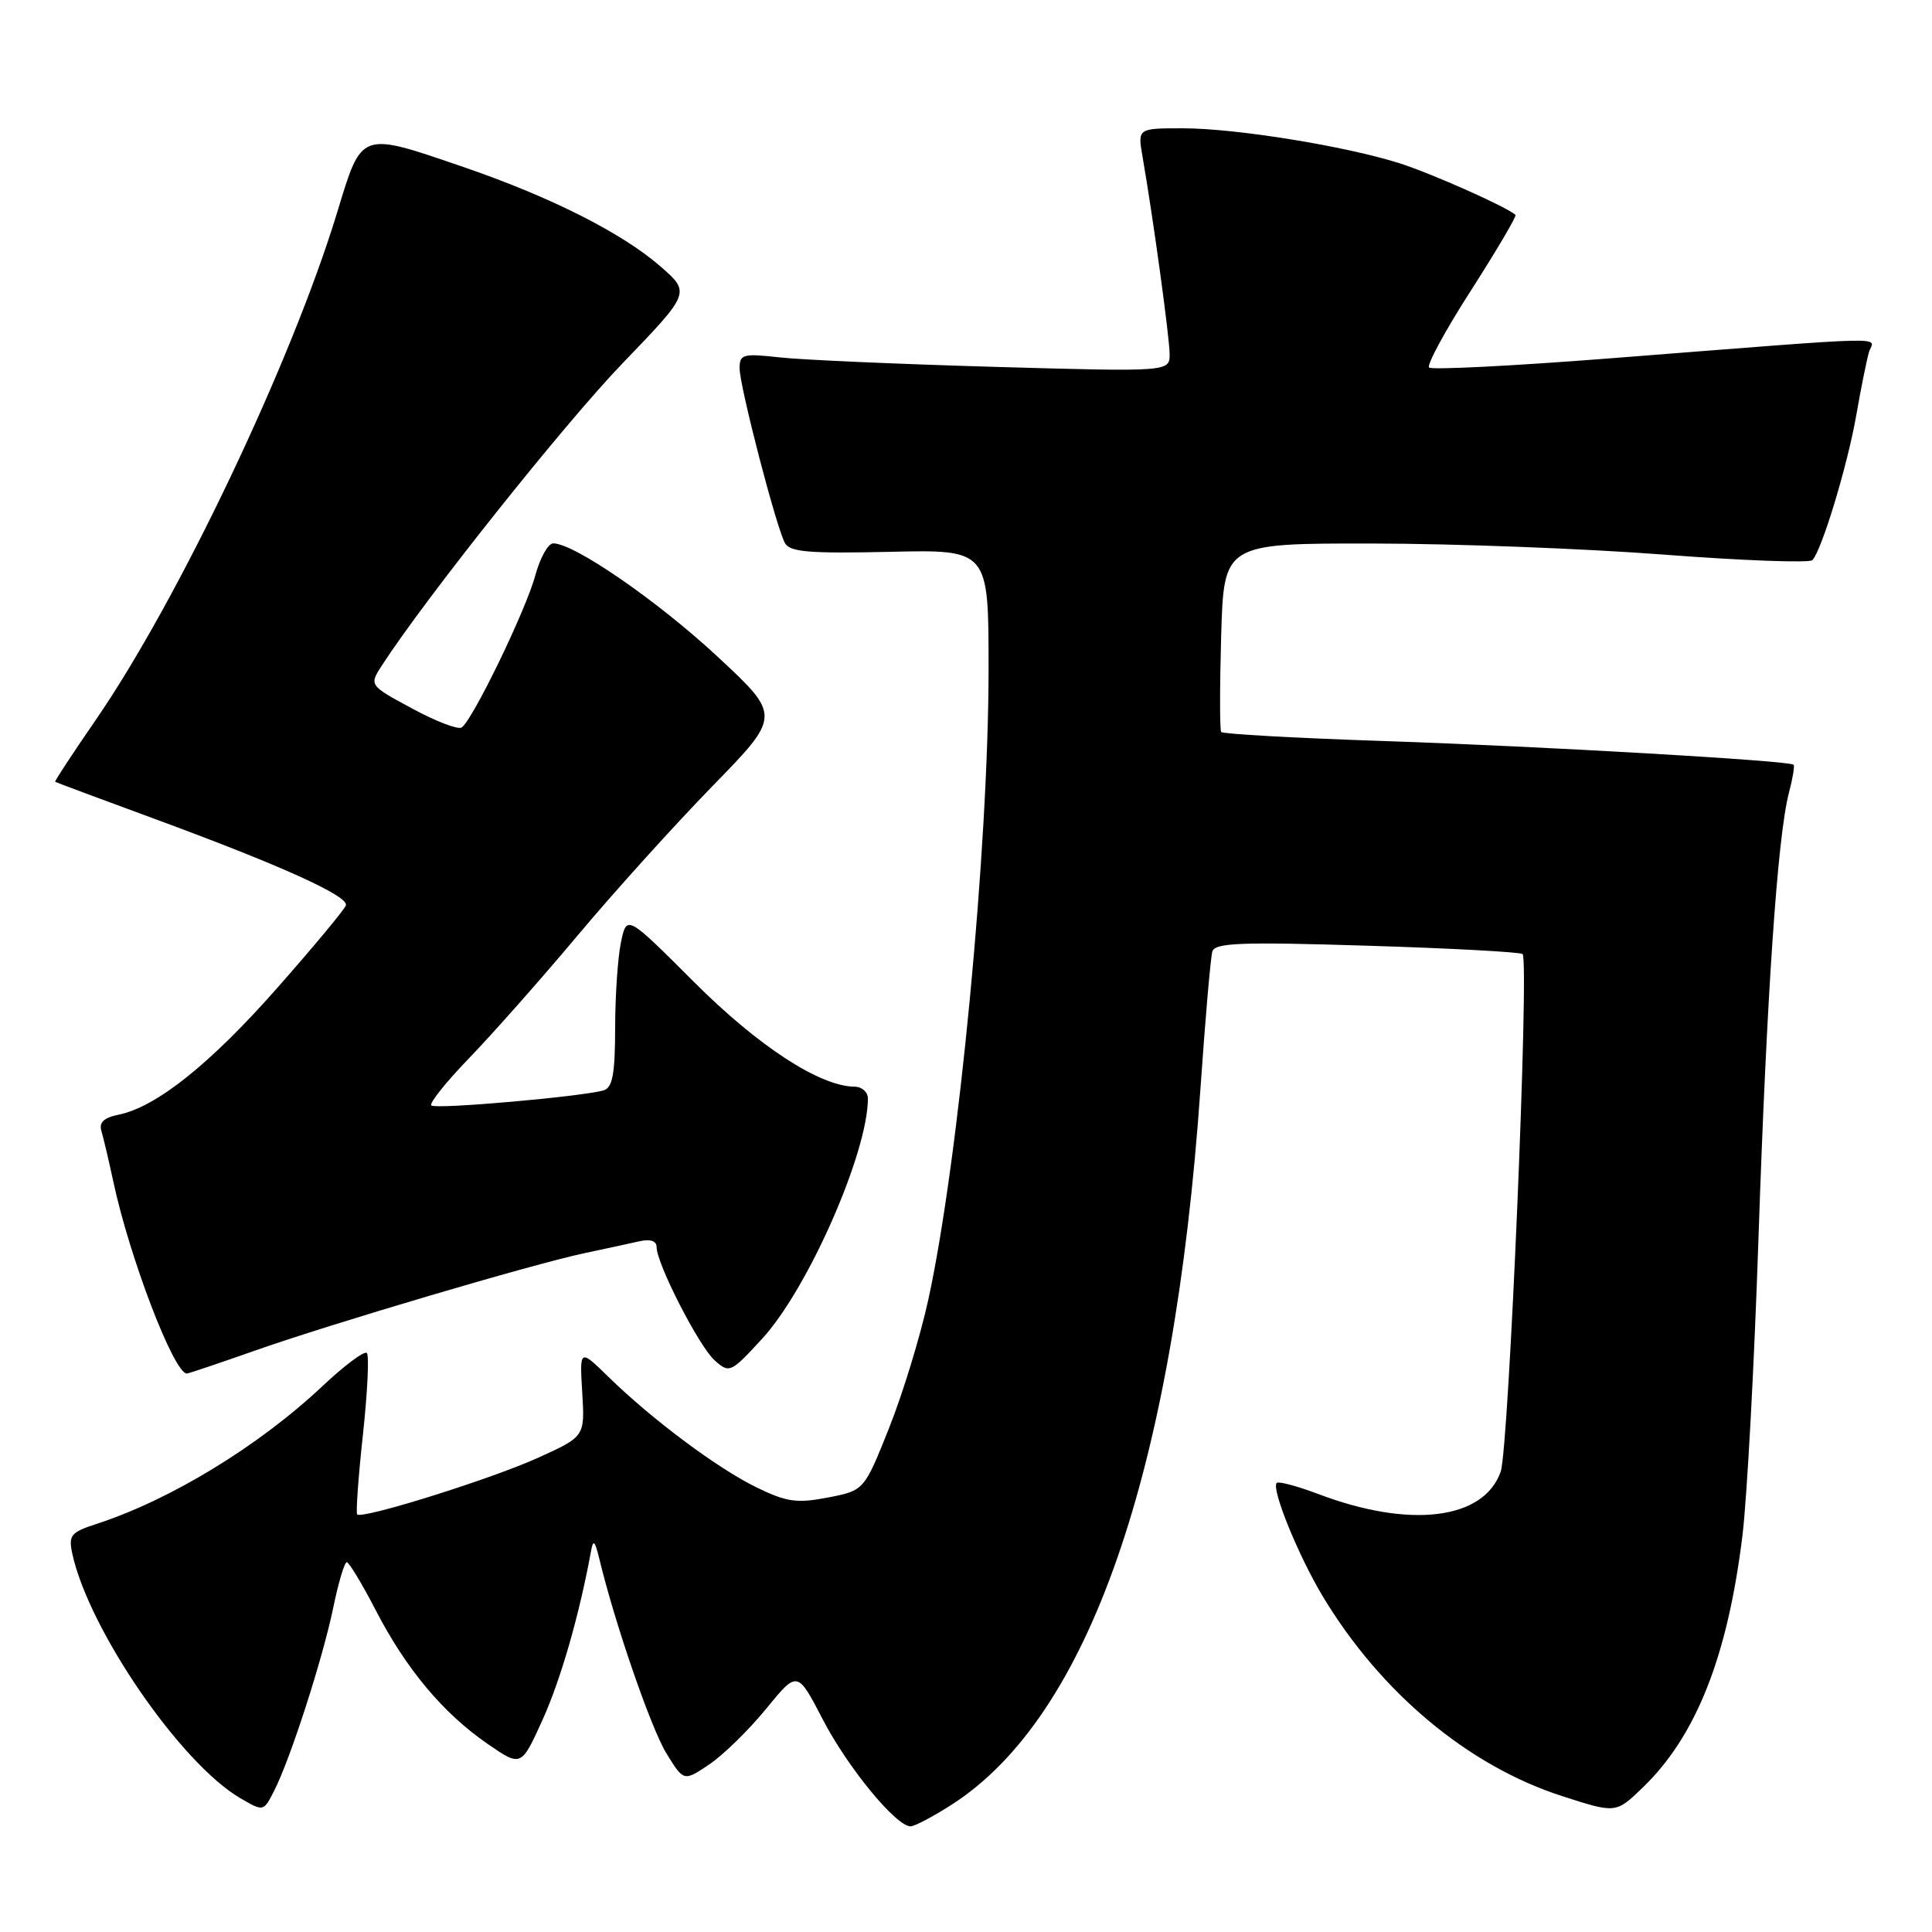 <?xml version="1.0" encoding="UTF-8" standalone="no"?>
<!DOCTYPE svg PUBLIC "-//W3C//DTD SVG 1.1//EN" "http://www.w3.org/Graphics/SVG/1.1/DTD/svg11.dtd" >
<svg xmlns="http://www.w3.org/2000/svg" xmlns:xlink="http://www.w3.org/1999/xlink" version="1.1" viewBox="0 0 256 256">
 <g >
 <path fill="currentColor"
d=" M 126.05 239.16 C 144.24 227.55 155.54 195.07 159.06 144.33 C 159.70 135.07 160.41 126.87 160.64 126.09 C 160.99 124.92 164.36 124.79 181.16 125.31 C 192.22 125.65 201.48 126.15 201.75 126.42 C 202.66 127.33 199.93 191.91 198.85 195.00 C 196.62 201.38 186.81 202.58 174.64 197.95 C 171.88 196.91 169.41 196.25 169.17 196.50 C 168.42 197.24 172.03 206.13 175.26 211.50 C 182.96 224.31 194.57 234.00 207.01 238.00 C 214.11 240.29 214.11 240.29 217.64 236.89 C 224.73 230.08 228.91 219.54 230.88 203.50 C 231.49 198.55 232.45 180.78 233.01 164.00 C 234.10 131.76 235.54 110.76 237.04 105.06 C 237.54 103.16 237.82 101.49 237.66 101.33 C 237.12 100.79 204.29 98.89 183.33 98.19 C 171.68 97.80 162.00 97.26 161.81 96.99 C 161.62 96.72 161.62 90.99 161.81 84.25 C 162.17 72.00 162.17 72.00 181.83 72.02 C 192.65 72.03 210.04 72.69 220.48 73.49 C 230.92 74.29 239.77 74.61 240.15 74.22 C 241.40 72.92 244.81 61.64 245.97 55.00 C 246.59 51.42 247.35 47.67 247.65 46.66 C 248.27 44.56 252.05 44.46 213.24 47.49 C 200.44 48.49 189.70 49.03 189.36 48.70 C 189.03 48.36 191.53 43.74 194.94 38.44 C 198.34 33.13 200.98 28.65 200.81 28.48 C 199.83 27.50 189.76 23.01 185.50 21.65 C 178.32 19.36 163.73 17.00 156.74 17.00 C 150.74 17.00 150.74 17.00 151.39 20.75 C 152.81 28.93 154.96 44.63 154.98 46.89 C 155.00 49.27 155.00 49.27 131.75 48.61 C 118.96 48.24 106.14 47.68 103.25 47.35 C 98.45 46.82 98.00 46.94 98.00 48.80 C 98.00 51.17 102.84 69.83 104.01 71.96 C 104.67 73.15 107.24 73.36 117.91 73.12 C 131.00 72.82 131.00 72.82 130.99 88.66 C 130.99 112.32 127.02 153.82 123.01 172.19 C 121.96 177.03 119.61 184.70 117.80 189.24 C 114.50 197.50 114.50 197.50 109.70 198.43 C 105.59 199.22 104.25 199.03 100.29 197.11 C 95.12 194.60 86.45 188.13 80.65 182.47 C 76.80 178.71 76.80 178.71 77.15 184.53 C 77.50 190.35 77.50 190.35 71.28 193.17 C 65.03 196.00 48.00 201.33 47.33 200.67 C 47.14 200.47 47.48 195.71 48.09 190.09 C 48.70 184.47 48.93 179.60 48.61 179.28 C 48.29 178.95 45.65 180.92 42.76 183.64 C 34.31 191.60 22.57 198.76 12.75 201.94 C 9.40 203.03 9.06 203.44 9.57 205.83 C 11.74 215.90 23.94 233.67 31.86 238.28 C 34.92 240.06 34.92 240.06 36.33 237.28 C 38.47 233.09 42.76 219.79 44.16 213.01 C 44.84 209.70 45.65 207.00 45.95 207.00 C 46.25 207.01 47.98 209.87 49.79 213.37 C 53.81 221.15 58.74 227.04 64.62 231.08 C 69.06 234.14 69.06 234.14 71.92 227.82 C 74.33 222.47 76.78 213.93 78.32 205.50 C 78.60 203.93 78.83 204.15 79.40 206.50 C 81.45 215.05 86.24 228.95 88.28 232.29 C 90.60 236.07 90.60 236.07 93.99 233.79 C 95.85 232.53 99.24 229.22 101.52 226.42 C 105.66 221.35 105.66 221.35 109.02 227.83 C 112.30 234.17 118.73 242.00 120.65 242.00 C 121.18 242.00 123.61 240.72 126.05 239.16 Z  M 33.59 179.03 C 43.83 175.41 70.62 167.49 77.50 166.04 C 80.25 165.46 83.51 164.75 84.75 164.47 C 86.17 164.15 87.00 164.43 87.00 165.23 C 87.00 167.44 92.63 178.43 94.71 180.27 C 96.65 181.99 96.83 181.91 100.96 177.42 C 107.03 170.85 115.00 152.74 115.00 145.56 C 115.00 144.70 114.21 144.00 113.25 143.99 C 108.65 143.96 100.49 138.65 91.96 130.12 C 83.05 121.21 83.05 121.21 82.28 124.86 C 81.86 126.86 81.51 131.99 81.51 136.26 C 81.50 142.28 81.16 144.12 80.00 144.47 C 77.25 145.30 57.69 147.02 57.15 146.48 C 56.85 146.19 59.11 143.37 62.15 140.22 C 65.19 137.08 71.65 129.78 76.50 124.00 C 81.34 118.22 89.40 109.30 94.40 104.17 C 103.50 94.84 103.50 94.84 95.05 86.98 C 87.10 79.60 76.08 72.00 73.31 72.00 C 72.63 72.00 71.57 73.90 70.94 76.21 C 69.70 80.84 62.58 95.52 61.16 96.40 C 60.67 96.70 57.71 95.57 54.59 93.87 C 48.90 90.80 48.90 90.80 50.62 88.15 C 56.34 79.31 74.83 56.09 82.49 48.14 C 91.50 38.78 91.50 38.78 87.50 35.29 C 82.40 30.85 72.96 26.09 61.38 22.12 C 47.66 17.42 47.97 17.31 44.69 28.10 C 38.65 47.94 23.60 79.57 12.63 95.48 C 9.60 99.87 7.21 103.52 7.31 103.59 C 7.42 103.67 13.31 105.87 20.42 108.48 C 37.21 114.66 46.25 118.75 45.83 119.97 C 45.65 120.52 41.57 125.42 36.76 130.88 C 27.88 140.96 20.73 146.68 15.72 147.70 C 13.76 148.10 13.09 148.73 13.44 149.88 C 13.71 150.77 14.41 153.75 15.00 156.50 C 17.16 166.64 23.05 182.00 24.76 182.00 C 24.98 182.00 28.95 180.66 33.59 179.03 Z "/>
</g>
</svg>